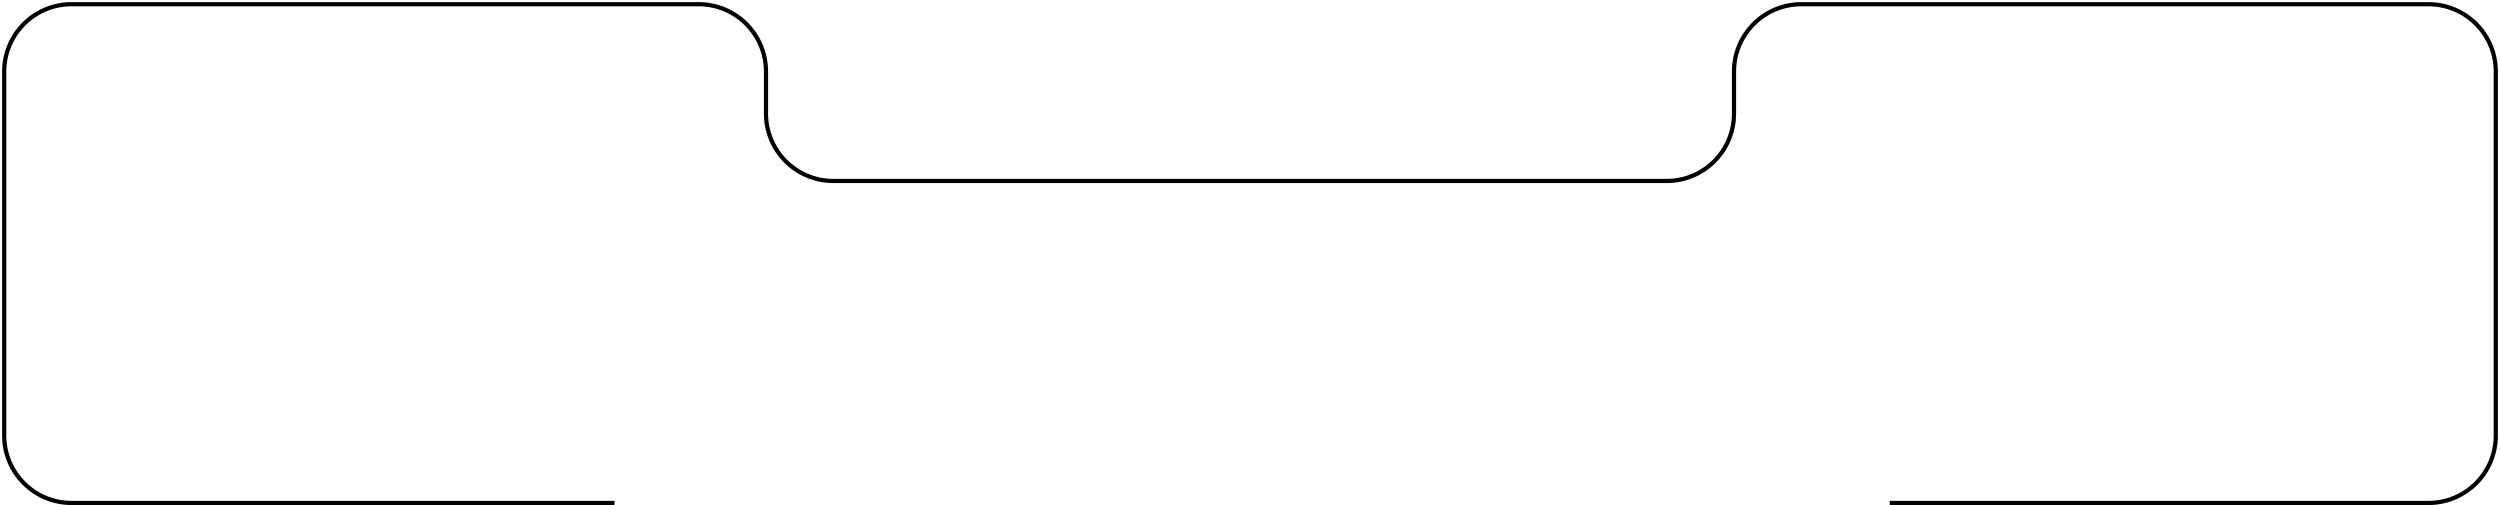<svg width="594" height="120" viewBox="0 0 594 120" fill="none" xmlns="http://www.w3.org/2000/svg">
<path d="M449 119.5H577C585.837 119.5 593 112.337 593 103.5V17C593 8.163 585.837 1 577 1H428C419.163 1 412 8.163 412 17V27C412 35.837 404.837 43 396 43H198C189.163 43 182 35.837 182 27V17C182 8.163 174.837 1 166 1H17C8.163 1 1 8.163 1 17V103.5C1 112.337 8.163 119.5 17 119.5H146" stroke="black"/>
</svg>
